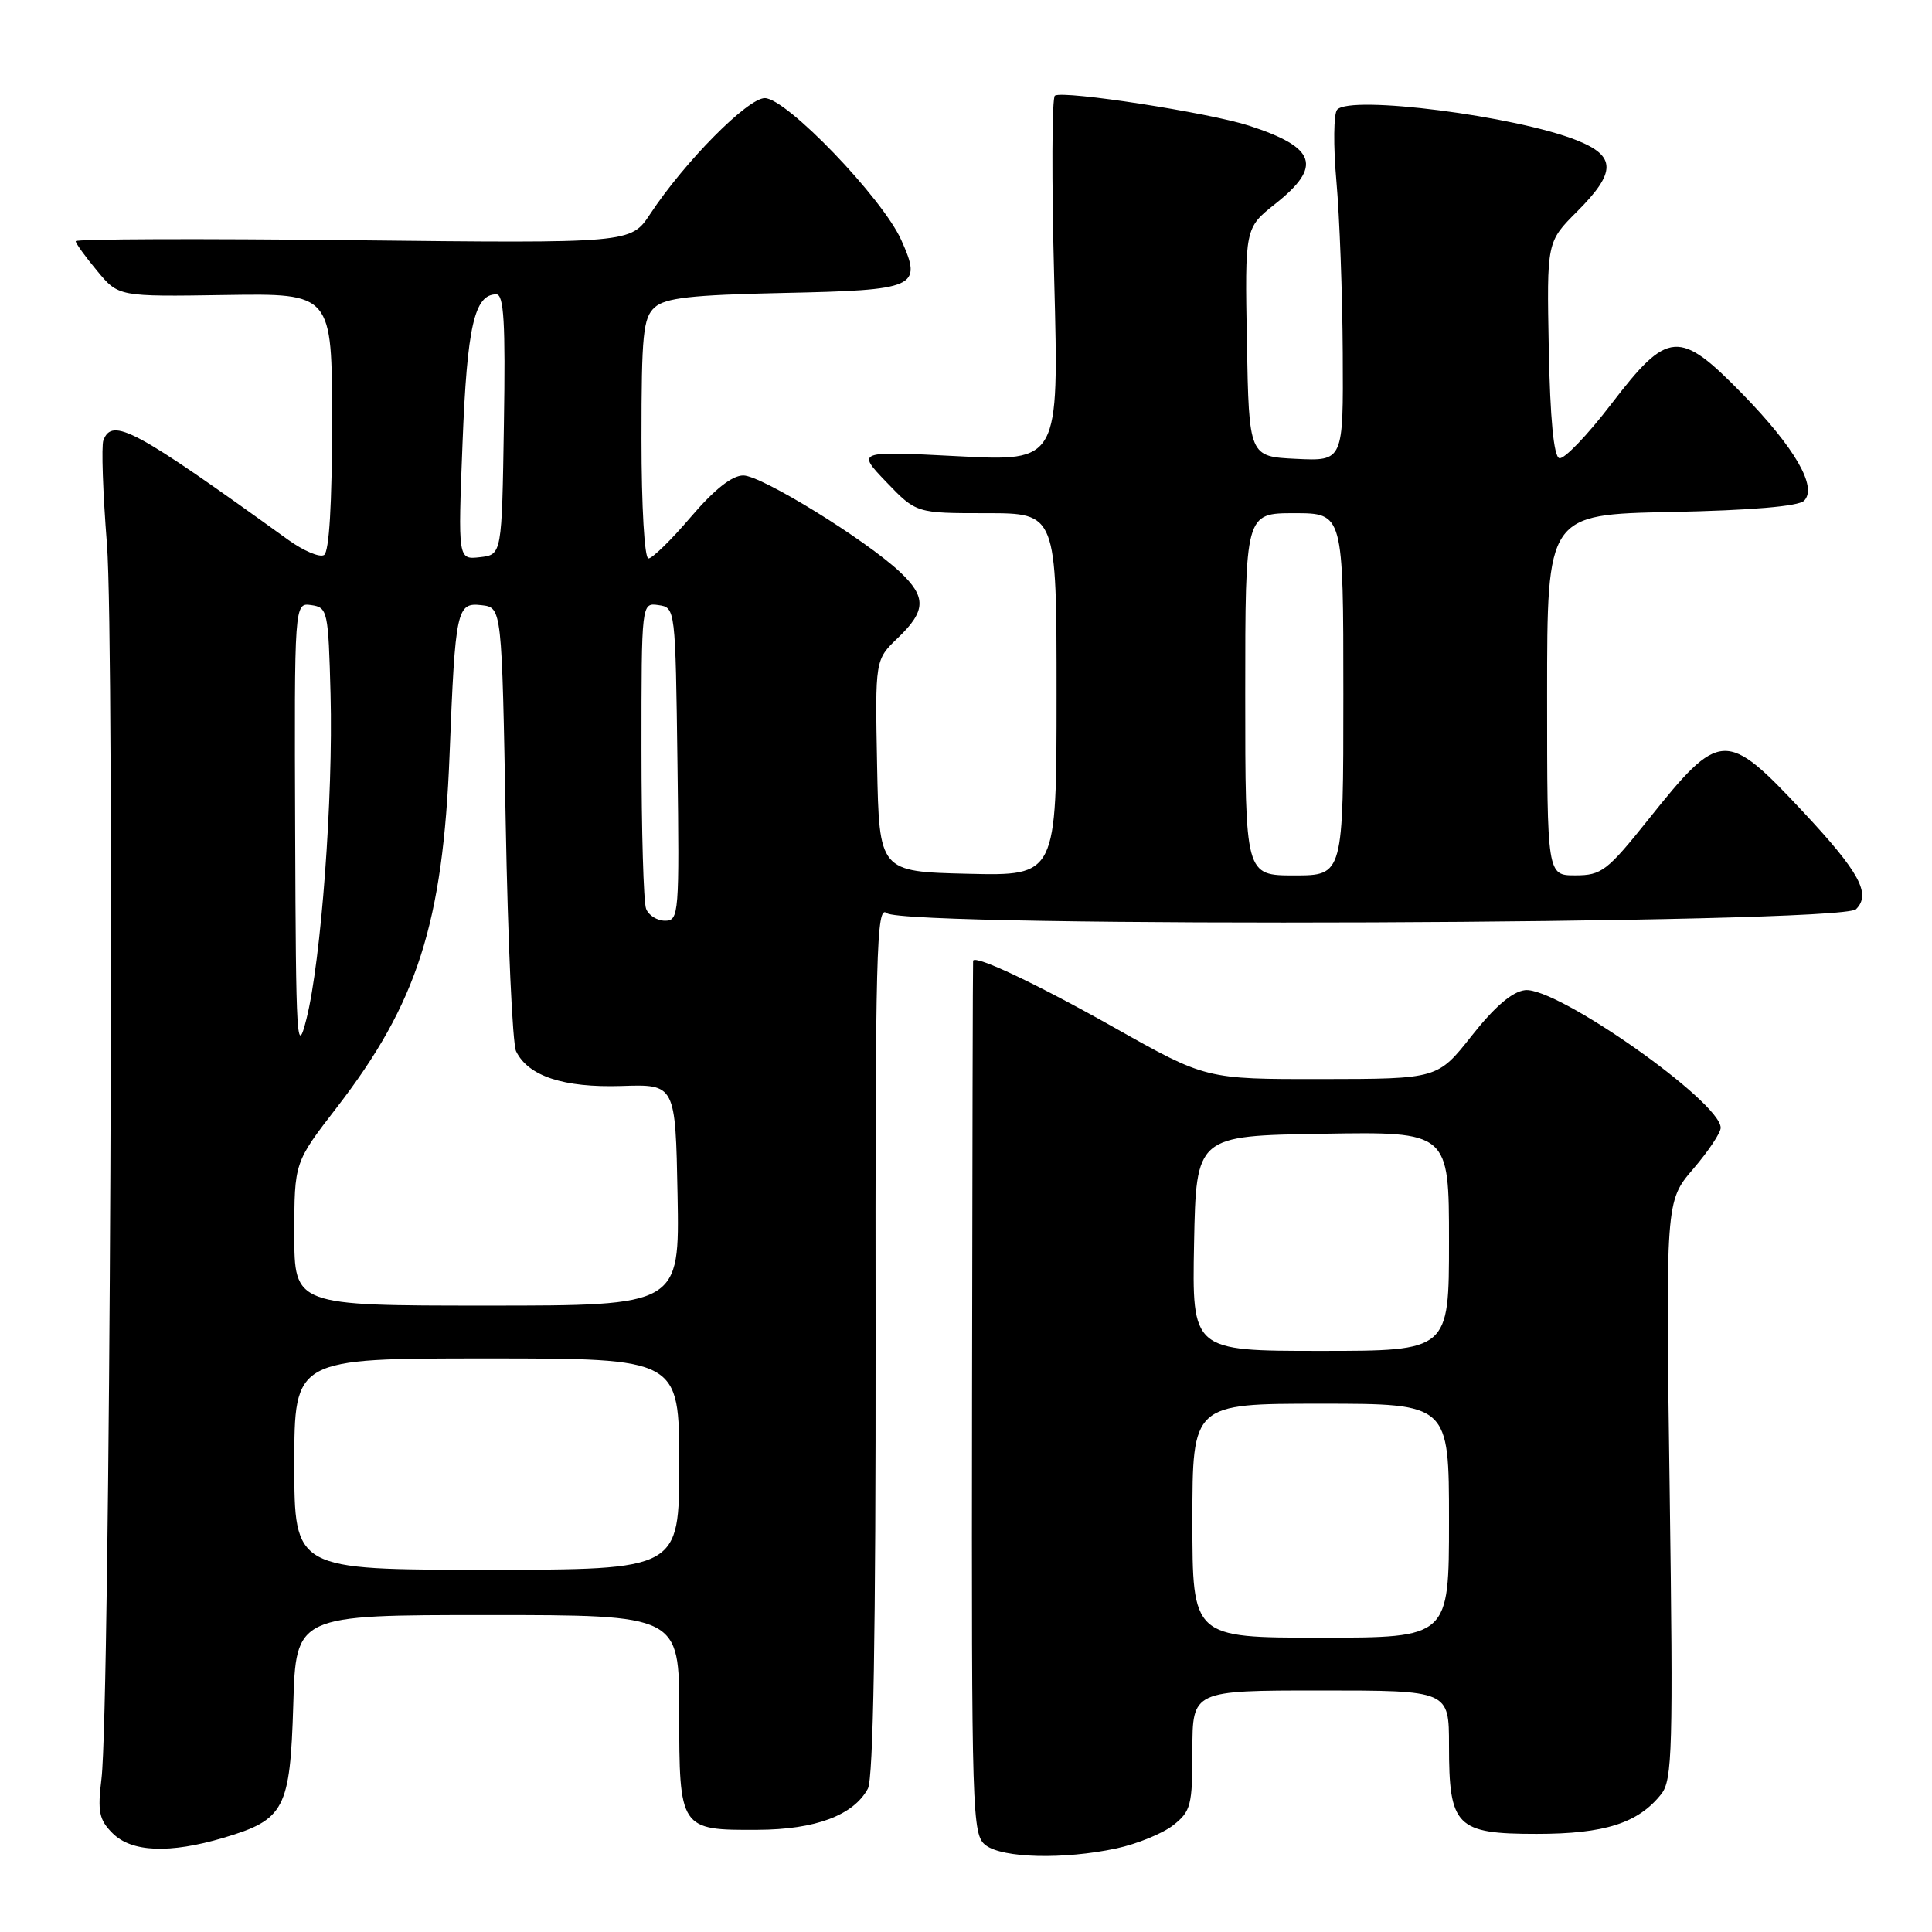 <?xml version="1.0" encoding="UTF-8" standalone="no"?>
<!DOCTYPE svg PUBLIC "-//W3C//DTD SVG 1.1//EN" "http://www.w3.org/Graphics/SVG/1.1/DTD/svg11.dtd" >
<svg xmlns="http://www.w3.org/2000/svg" xmlns:xlink="http://www.w3.org/1999/xlink" version="1.1" viewBox="0 0 256 256">
 <g >
 <path fill="currentColor"
d=" M 147.91 244.93 C 150.66 244.34 154.06 242.95 155.46 241.85 C 157.80 240.01 158.00 239.23 158.00 231.93 C 158.00 224.00 158.00 224.00 175.00 224.00 C 192.00 224.00 192.00 224.00 192.00 231.28 C 192.00 242.04 192.95 243.00 203.61 243.00 C 212.63 243.00 217.08 241.58 220.13 237.72 C 221.60 235.86 221.71 231.80 221.24 197.41 C 220.70 159.16 220.70 159.16 224.35 154.90 C 226.36 152.56 228.00 150.10 228.00 149.44 C 228.00 145.99 206.26 130.71 202.07 131.20 C 200.37 131.40 198.05 133.39 195.02 137.23 C 190.50 142.96 190.50 142.96 175.15 142.98 C 159.79 143.00 159.79 143.00 147.65 136.16 C 137.42 130.39 129.19 126.50 128.94 127.30 C 128.90 127.41 128.84 153.51 128.80 185.29 C 128.73 240.78 128.81 243.14 130.62 244.51 C 132.87 246.22 140.97 246.41 147.91 244.93 Z  M 29.65 243.51 C 37.72 241.11 38.44 239.74 38.86 225.90 C 39.21 214.00 39.21 214.00 64.61 214.00 C 90.00 214.00 90.00 214.00 90.00 226.88 C 90.00 242.41 90.07 242.52 100.41 242.46 C 108.05 242.43 113.11 240.53 115.00 237.00 C 115.72 235.66 116.05 216.18 116.02 177.37 C 115.97 125.89 116.13 119.86 117.49 120.99 C 119.86 122.96 243.92 122.47 245.93 120.48 C 247.97 118.46 246.40 115.57 238.91 107.56 C 228.69 96.63 227.93 96.67 218.43 108.57 C 212.96 115.41 212.21 115.99 208.75 115.99 C 205.00 116.00 205.00 116.00 205.00 92.09 C 205.00 68.17 205.00 68.17 221.45 67.84 C 232.06 67.62 238.31 67.09 239.05 66.35 C 240.85 64.55 237.84 59.34 230.91 52.23 C 222.49 43.60 221.03 43.71 213.50 53.54 C 210.33 57.68 207.23 60.91 206.61 60.71 C 205.88 60.46 205.40 55.48 205.22 46.20 C 204.95 32.05 204.95 32.05 208.97 28.03 C 214.17 22.83 214.17 20.68 208.96 18.60 C 200.89 15.37 178.93 12.56 177.18 14.53 C 176.71 15.06 176.66 19.32 177.08 24.00 C 177.50 28.68 177.88 38.93 177.92 46.80 C 178.00 61.10 178.00 61.10 171.75 60.80 C 165.50 60.50 165.50 60.50 165.22 45.35 C 164.95 30.21 164.95 30.21 168.97 27.02 C 175.26 22.04 174.42 19.54 165.50 16.65 C 160.21 14.93 141.01 11.96 139.78 12.67 C 139.38 12.90 139.34 23.90 139.69 37.12 C 140.32 61.15 140.32 61.15 126.91 60.45 C 113.50 59.76 113.50 59.76 117.45 63.88 C 121.41 68.00 121.41 68.00 130.70 68.00 C 140.00 68.00 140.00 68.00 140.00 92.03 C 140.00 116.06 140.00 116.06 128.25 115.78 C 116.50 115.50 116.50 115.50 116.22 101.46 C 115.95 87.42 115.95 87.42 118.97 84.53 C 122.72 80.94 122.77 79.10 119.25 75.79 C 114.67 71.49 100.89 63.00 98.49 63.00 C 97.00 63.00 94.66 64.85 91.54 68.50 C 88.96 71.53 86.43 74.00 85.92 74.00 C 85.40 74.00 85.00 67.17 85.00 58.15 C 85.00 44.33 85.22 42.11 86.75 40.73 C 88.15 39.47 91.58 39.08 103.70 38.82 C 121.52 38.44 122.25 38.12 119.42 31.80 C 116.91 26.22 104.20 13.00 101.34 13.00 C 99.07 13.00 90.73 21.42 86.15 28.36 C 83.58 32.24 83.58 32.24 46.79 31.83 C 26.55 31.60 10.01 31.66 10.03 31.96 C 10.04 32.26 11.32 34.03 12.88 35.90 C 15.70 39.31 15.70 39.31 29.85 39.09 C 44.00 38.87 44.00 38.87 44.00 55.87 C 44.00 66.76 43.62 73.12 42.94 73.54 C 42.36 73.90 40.22 72.99 38.19 71.53 C 17.81 56.83 14.88 55.26 13.70 58.34 C 13.42 59.07 13.63 65.26 14.17 72.09 C 15.21 85.16 14.58 226.35 13.45 235.66 C 12.91 240.06 13.13 241.13 14.91 242.91 C 17.44 245.44 22.48 245.64 29.65 243.51 Z  M 158.00 201.50 C 158.00 186.00 158.00 186.00 175.00 186.00 C 192.00 186.00 192.00 186.00 192.00 201.50 C 192.00 217.00 192.00 217.00 175.00 217.00 C 158.00 217.00 158.00 217.00 158.00 201.50 Z  M 158.22 164.75 C 158.50 150.50 158.50 150.50 175.25 150.23 C 192.00 149.95 192.00 149.95 192.00 164.48 C 192.00 179.00 192.00 179.00 174.97 179.00 C 157.95 179.00 157.95 179.00 158.22 164.75 Z  M 39.00 194.00 C 39.00 180.00 39.00 180.00 64.50 180.00 C 90.00 180.00 90.00 180.00 90.00 194.00 C 90.00 208.00 90.00 208.00 64.50 208.00 C 39.00 208.00 39.00 208.00 39.00 194.00 Z  M 39.00 163.52 C 39.00 154.03 39.00 154.03 44.60 146.78 C 55.29 132.94 58.70 122.31 59.57 100.00 C 60.33 80.66 60.52 79.81 63.81 80.19 C 66.50 80.50 66.50 80.50 67.01 109.00 C 67.29 124.68 67.91 138.30 68.38 139.29 C 69.98 142.59 74.67 144.14 82.33 143.90 C 89.50 143.66 89.50 143.66 89.78 158.33 C 90.05 173.00 90.05 173.00 64.53 173.00 C 39.00 173.00 39.00 173.00 39.00 163.52 Z  M 39.11 110.18 C 39.00 79.86 39.00 79.86 41.25 80.18 C 43.41 80.49 43.51 80.94 43.80 92.00 C 44.16 105.64 42.55 127.29 40.61 135.00 C 39.33 140.07 39.21 138.12 39.11 110.18 Z  M 85.61 120.42 C 85.27 119.55 85.00 110.07 85.00 99.35 C 85.00 79.86 85.00 79.86 87.25 80.18 C 89.49 80.50 89.50 80.59 89.77 101.25 C 90.03 121.11 89.96 122.00 88.13 122.00 C 87.07 122.00 85.94 121.29 85.61 120.42 Z  M 165.00 92.00 C 165.00 68.00 165.00 68.00 171.50 68.00 C 178.00 68.00 178.00 68.00 178.00 92.00 C 178.00 116.00 178.00 116.00 171.50 116.00 C 165.00 116.00 165.00 116.00 165.00 92.00 Z  M 61.29 58.65 C 61.89 43.27 62.86 39.00 65.76 39.00 C 66.77 39.00 66.99 42.74 66.77 56.25 C 66.50 73.50 66.50 73.50 63.59 73.83 C 60.68 74.16 60.68 74.16 61.29 58.65 Z "/>
</g>
</svg>